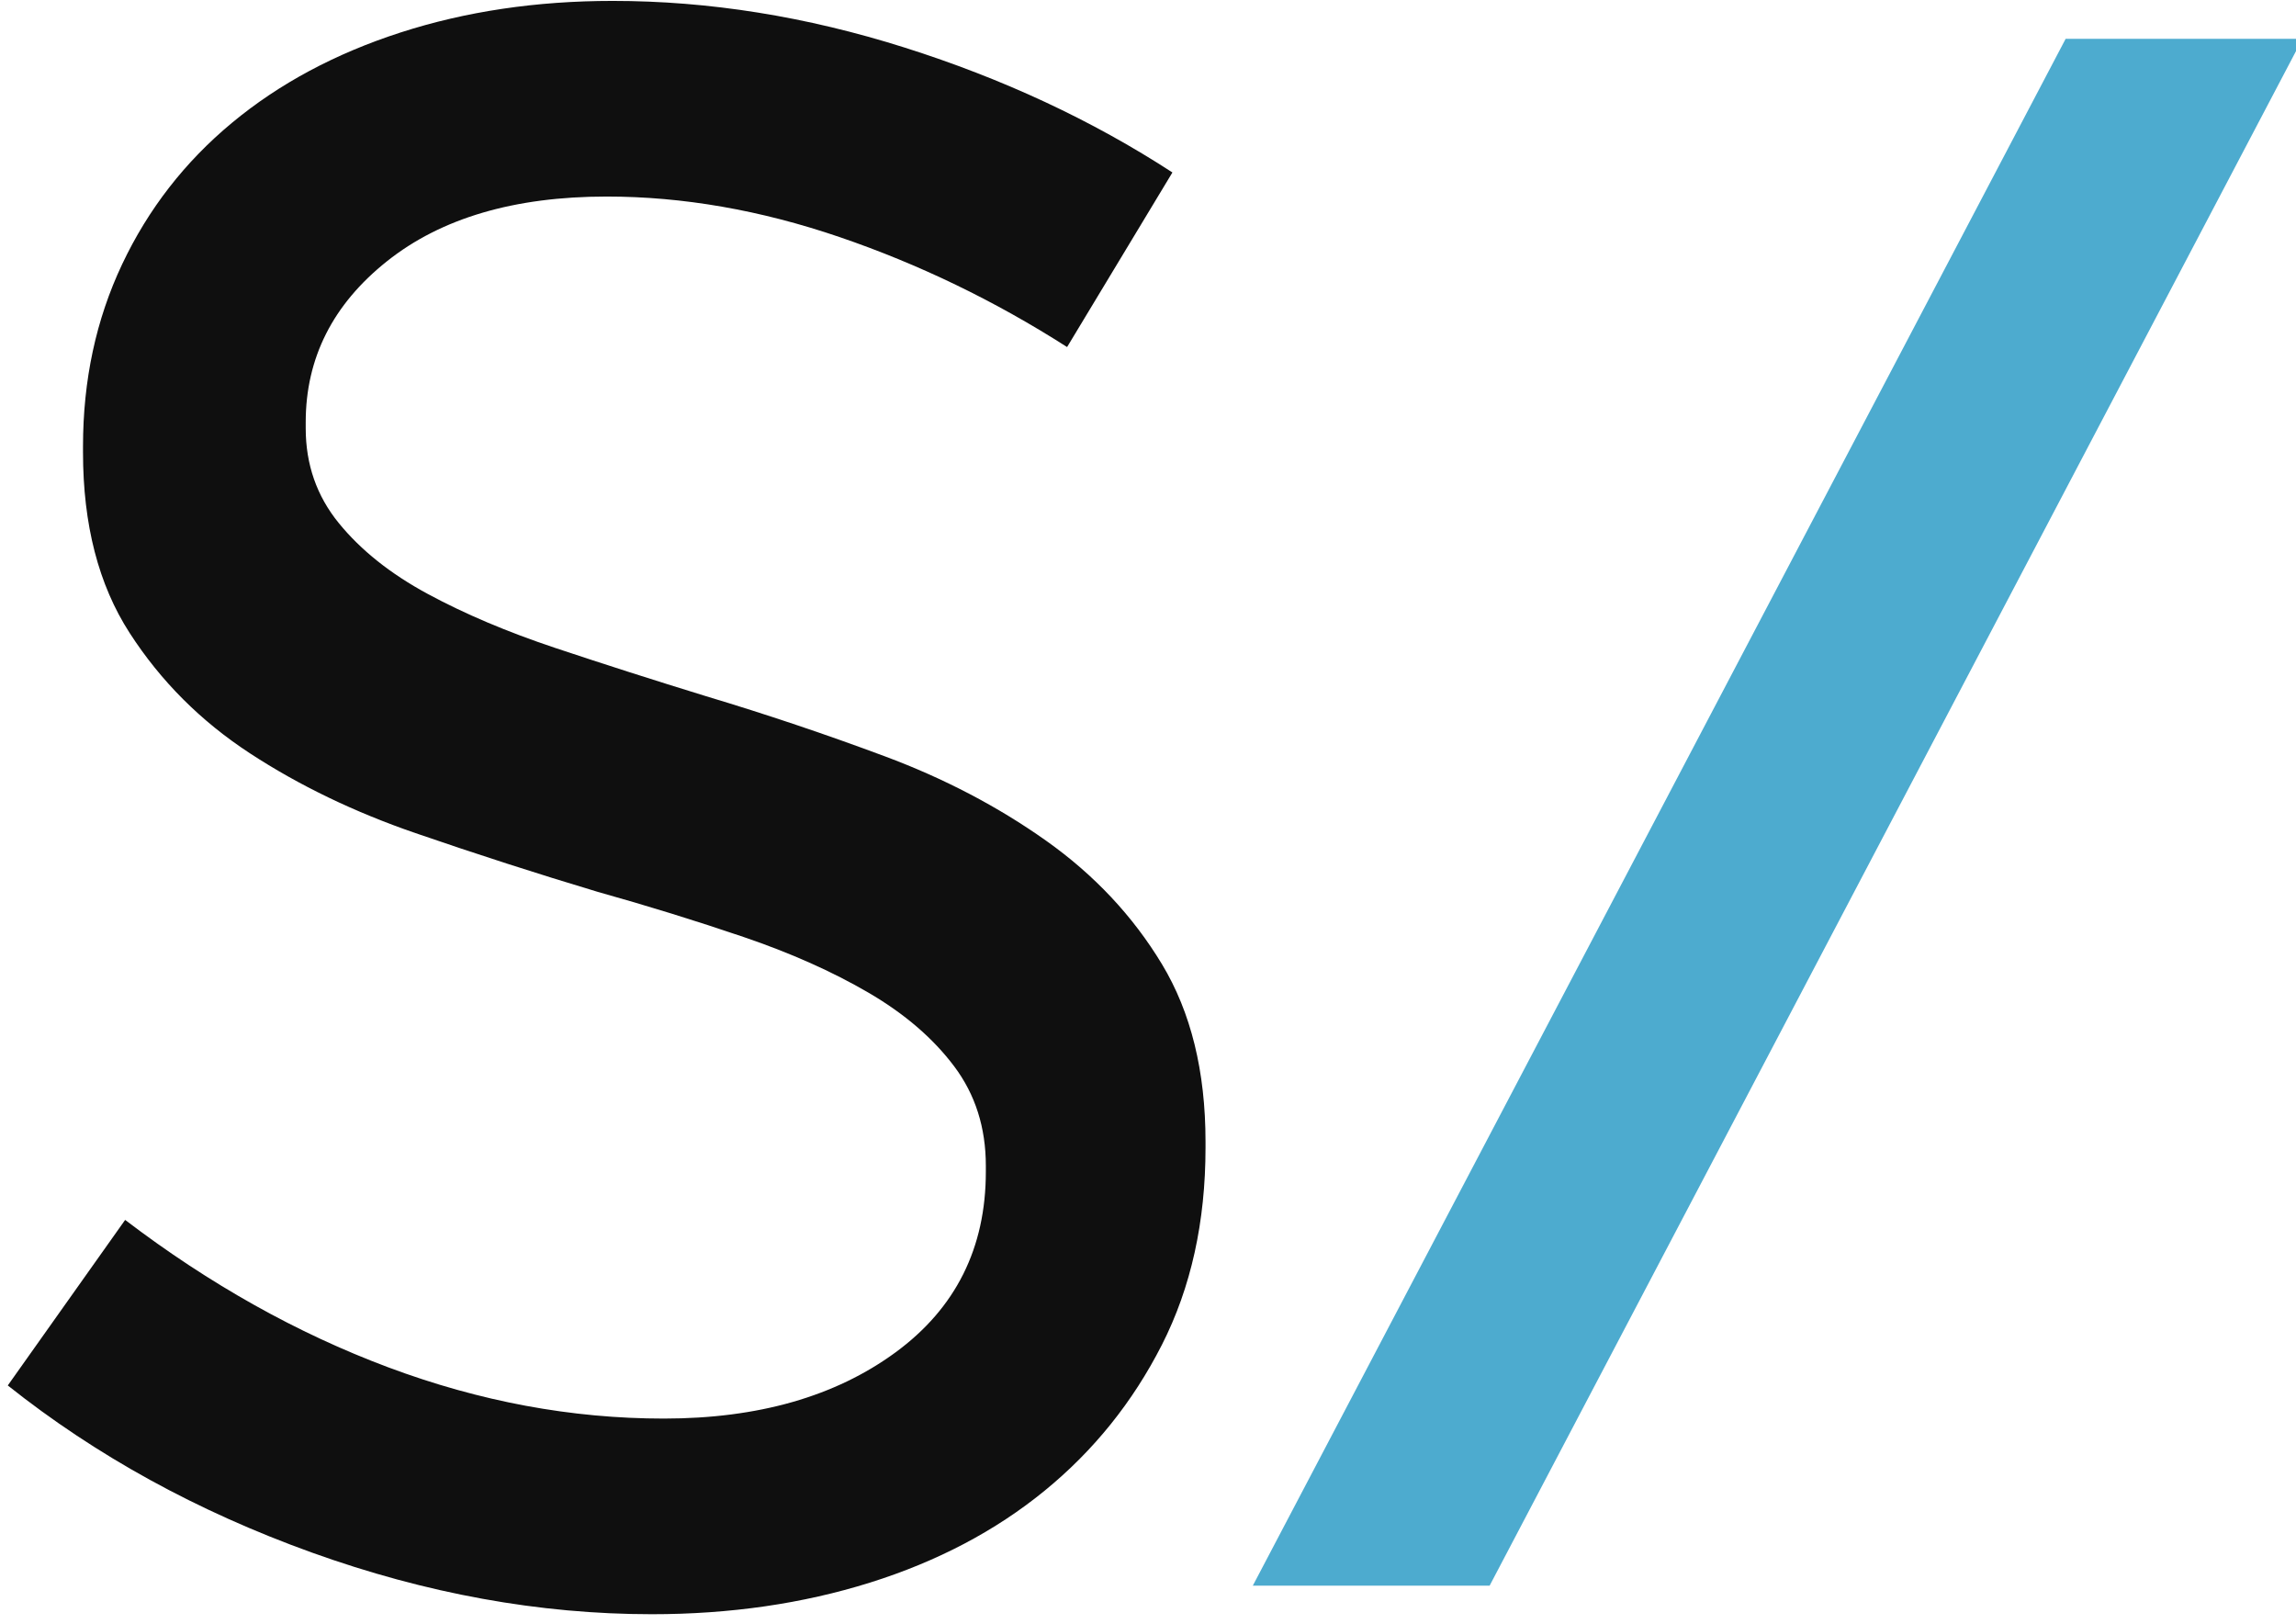 <?xml version="1.0" encoding="UTF-8" standalone="no"?>
<!DOCTYPE svg PUBLIC "-//W3C//DTD SVG 1.1//EN" "http://www.w3.org/Graphics/SVG/1.1/DTD/svg11.dtd">
<svg width="100%" height="100%" viewBox="0 0 181 128" version="1.1" xmlns="http://www.w3.org/2000/svg" xmlns:xlink="http://www.w3.org/1999/xlink" xml:space="preserve" xmlns:serif="http://www.serif.com/" style="fill-rule:evenodd;clip-rule:evenodd;stroke-linejoin:round;stroke-miterlimit:2;">
    <g transform="matrix(1,0,0,1,-1190,-757)">
        <g transform="matrix(1,0,0,1,-0.922,687.059)">
            <g id="icon" transform="matrix(1.217,0,0,1.217,643.928,-847.249)">
                <g transform="matrix(1,0,0,1,-188.897,-3.392)">
                    <path d="M716.447,831.37L716.447,830.98C716.447,826.432 715.505,822.598 713.621,819.479C711.736,816.36 709.235,813.696 706.116,811.486C702.997,809.277 699.52,807.458 695.686,806.028C691.853,804.599 687.986,803.299 684.088,802.129C680.709,801.09 677.46,800.05 674.341,799.01C671.222,797.971 668.46,796.801 666.056,795.501C663.651,794.202 661.735,792.675 660.305,790.92C658.875,789.166 658.161,787.119 658.161,784.78L658.161,784.39C658.161,780.231 659.915,776.755 663.424,773.961C666.933,771.167 671.676,769.77 677.655,769.77C682.593,769.77 687.629,770.647 692.762,772.401C697.896,774.156 702.802,776.527 707.48,779.517L714.303,768.21C709.105,764.831 703.321,762.134 696.953,760.12C690.585,758.106 684.282,757.099 678.044,757.099C673.106,757.099 668.525,757.781 664.301,759.145C660.078,760.51 656.439,762.459 653.385,764.994C650.331,767.528 647.959,770.582 646.269,774.156C644.58,777.73 643.735,781.661 643.735,785.949L643.735,786.339C643.735,791.018 644.742,794.917 646.757,798.036C648.771,801.155 651.37,803.754 654.554,805.833C657.738,807.913 661.312,809.635 665.276,810.999C669.24,812.364 673.171,813.631 677.07,814.8C680.319,815.71 683.47,816.685 686.524,817.725C689.578,818.764 692.275,819.966 694.614,821.331C696.953,822.695 698.805,824.287 700.17,826.107C701.535,827.926 702.217,830.071 702.217,832.54L702.217,832.93C702.217,837.868 700.267,841.767 696.369,844.626C692.47,847.485 687.466,848.915 681.358,848.915C675.38,848.915 669.435,847.81 663.521,845.601C657.608,843.391 651.923,840.207 646.464,836.049L638.862,846.77C644.58,851.319 651.143,854.925 658.551,857.59C665.958,860.254 673.301,861.586 680.579,861.586C685.647,861.586 690.358,860.903 694.712,859.539C699.065,858.174 702.834,856.192 706.018,853.593C709.202,850.994 711.736,847.843 713.621,844.139C715.505,840.435 716.447,836.179 716.447,831.37Z" style="fill:rgb(15,15,15);fill-rule:nonzero;"/>
                </g>
                <g transform="matrix(1.022,0,-0.37,0.704,185.8,251.161)">
                    <rect x="648.609" y="717.331" width="15.01" height="142.305" style="fill:rgb(77,171,207);fill-rule:nonzero;"/>
                </g>
            </g>
        </g>
    </g>
</svg>
